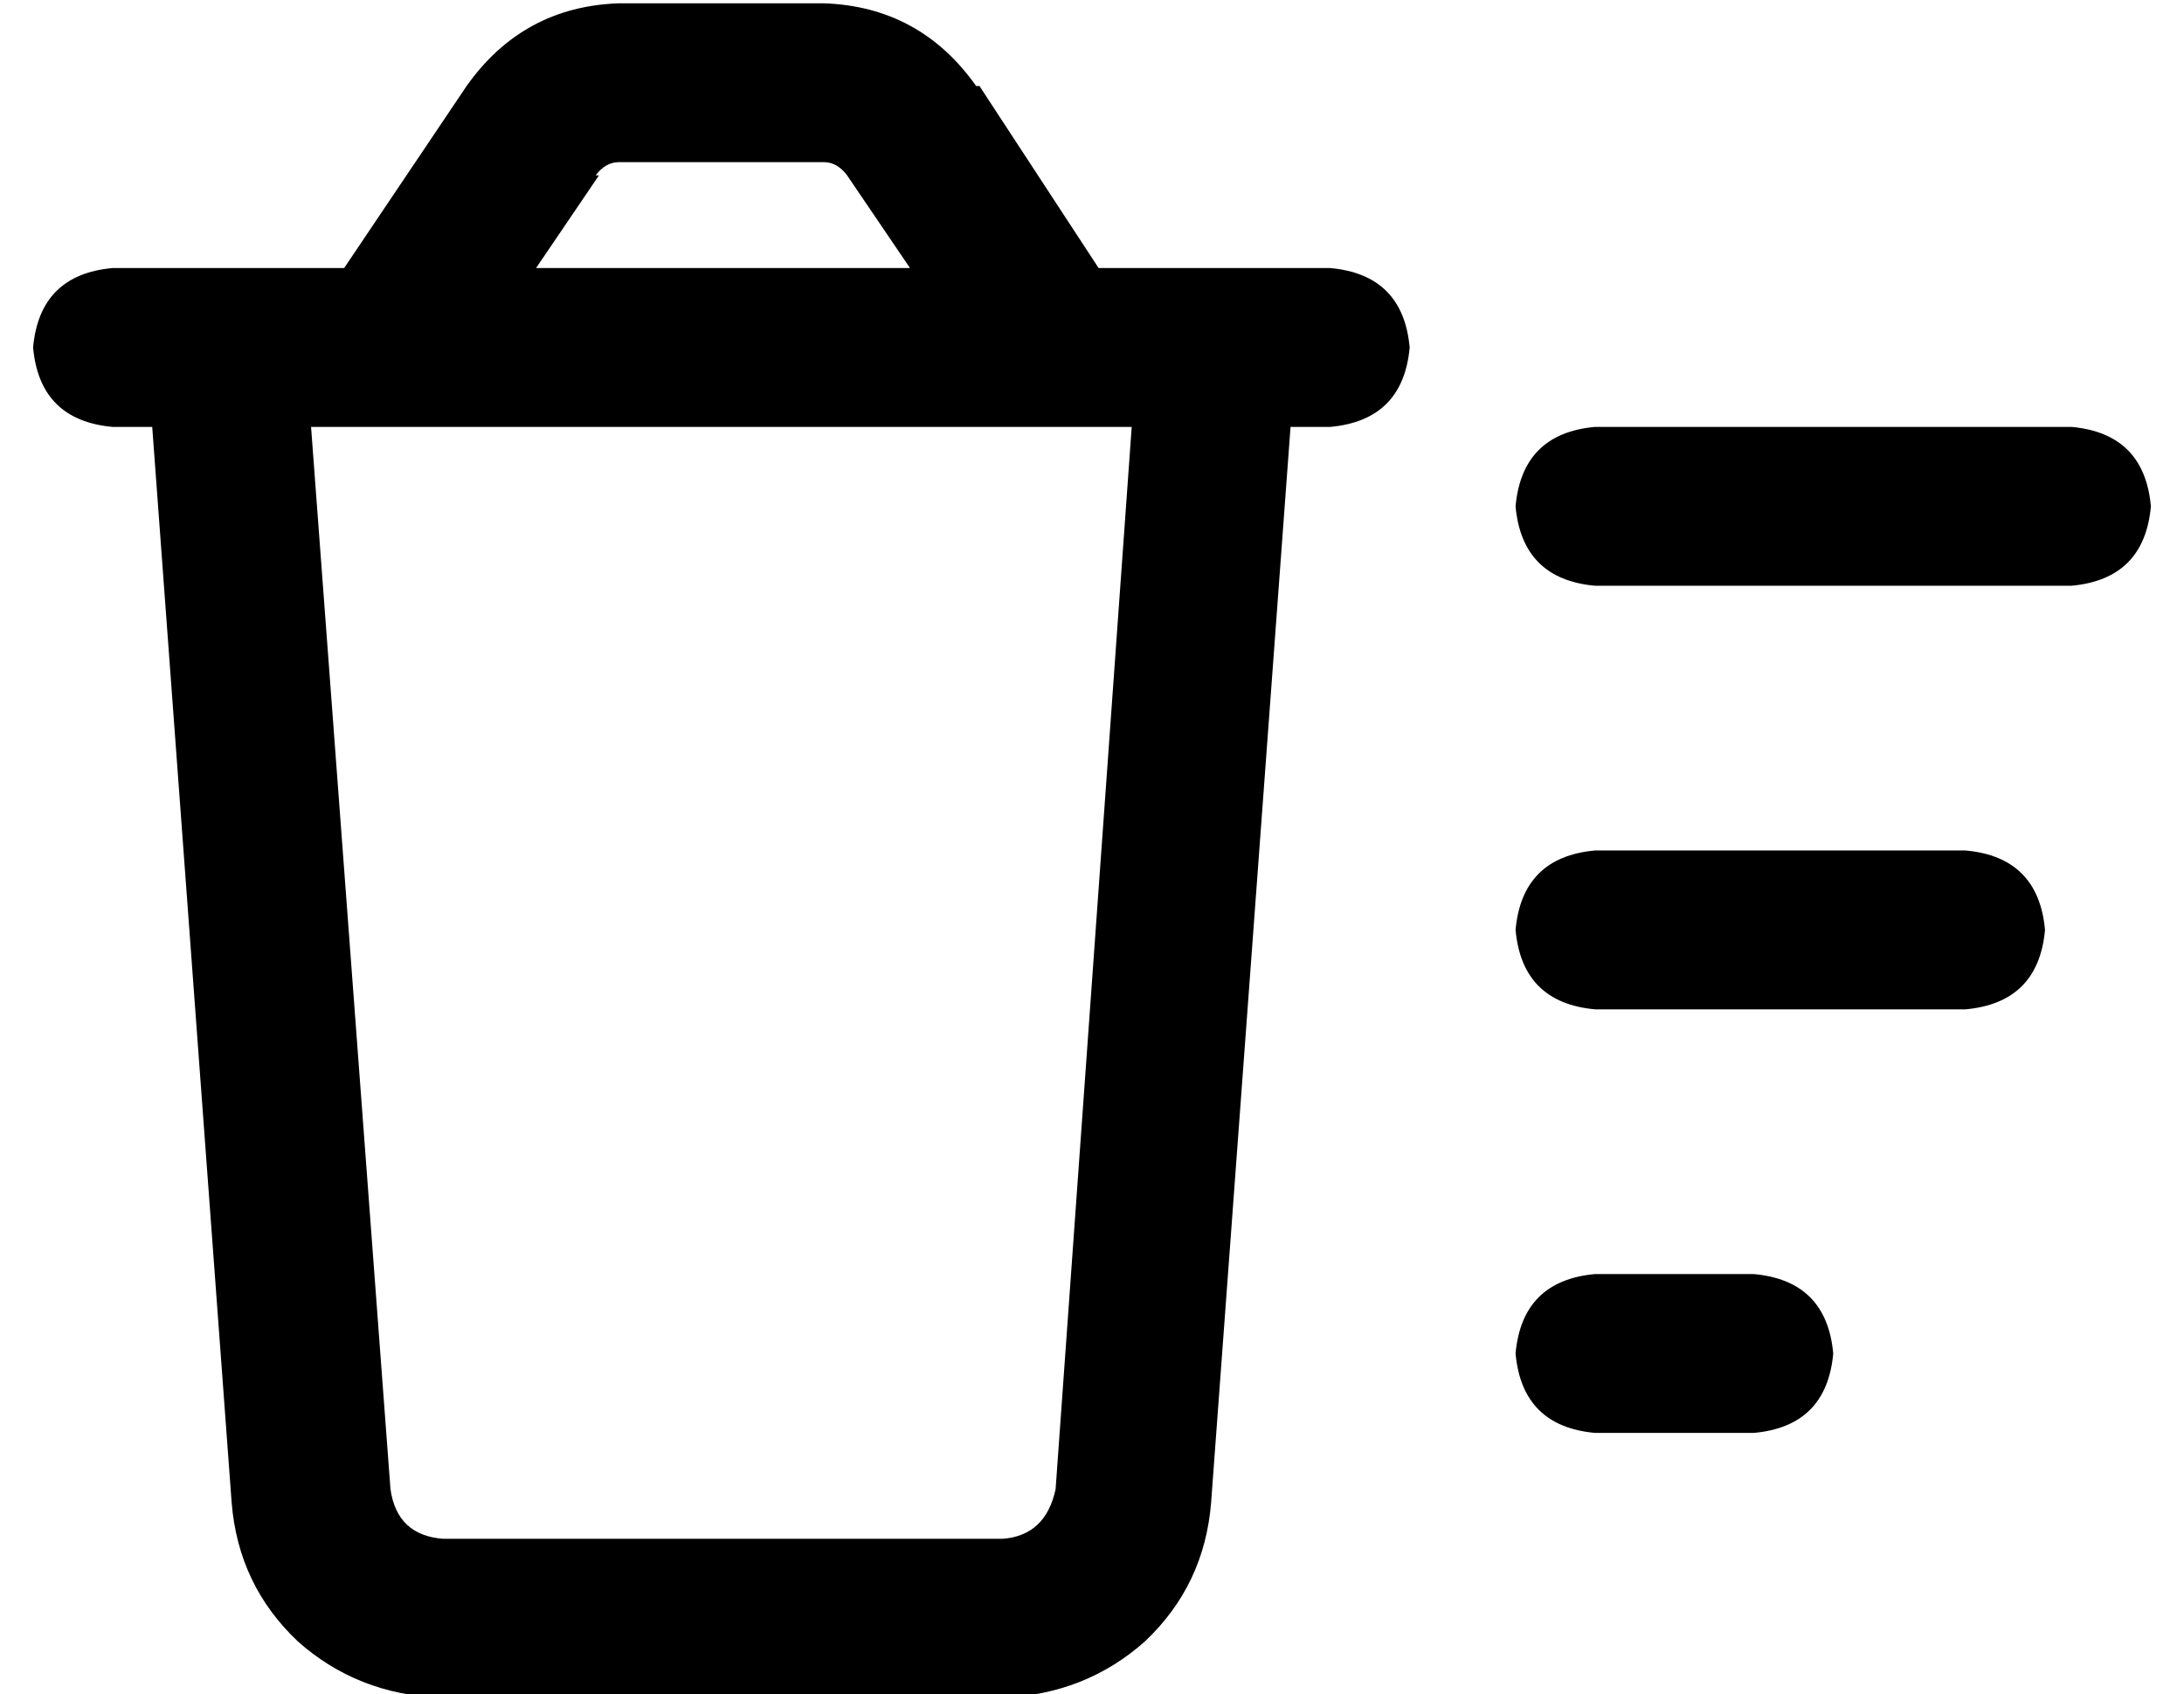 <?xml version="1.0" standalone="no"?>
<!DOCTYPE svg PUBLIC "-//W3C//DTD SVG 1.1//EN" "http://www.w3.org/Graphics/SVG/1.1/DTD/svg11.dtd" >
<svg xmlns="http://www.w3.org/2000/svg" xmlns:xlink="http://www.w3.org/1999/xlink" version="1.1" viewBox="-10 -40 660 512">
   <path fill="currentColor"
d="M171 13l-19 28l19 -28l-19 28h113v0l-19 -28v0q-3 -4 -7 -4h-62v0q-4 0 -7 4h1zM286 -14l36 55l-36 -55l36 55h14h56q22 2 24 24q-2 22 -24 24h-12v0l-24 325v0q-2 25 -20 42q-18 16 -43 17h-170v0q-25 -1 -43 -17q-18 -17 -20 -42l-24 -325v0h-12v0q-22 -2 -24 -24
q2 -22 24 -24h8h62l37 -55v0q17 -24 46 -25h62v0q29 1 46 25h1zM84 89l24 321l-24 -321l24 321q2 14 16 15h169v0q13 -1 16 -15l23 -321v0h-248v0zM472 89h144h-144h144q22 2 24 24q-2 22 -24 24h-144v0q-22 -2 -24 -24q2 -22 24 -24v0zM472 217h112h-112h112q22 2 24 24
q-2 22 -24 24h-112v0q-22 -2 -24 -24q2 -22 24 -24v0zM448 369q2 -22 24 -24h48v0q22 2 24 24q-2 22 -24 24h-48v0q-22 -2 -24 -24v0z" />
</svg>
